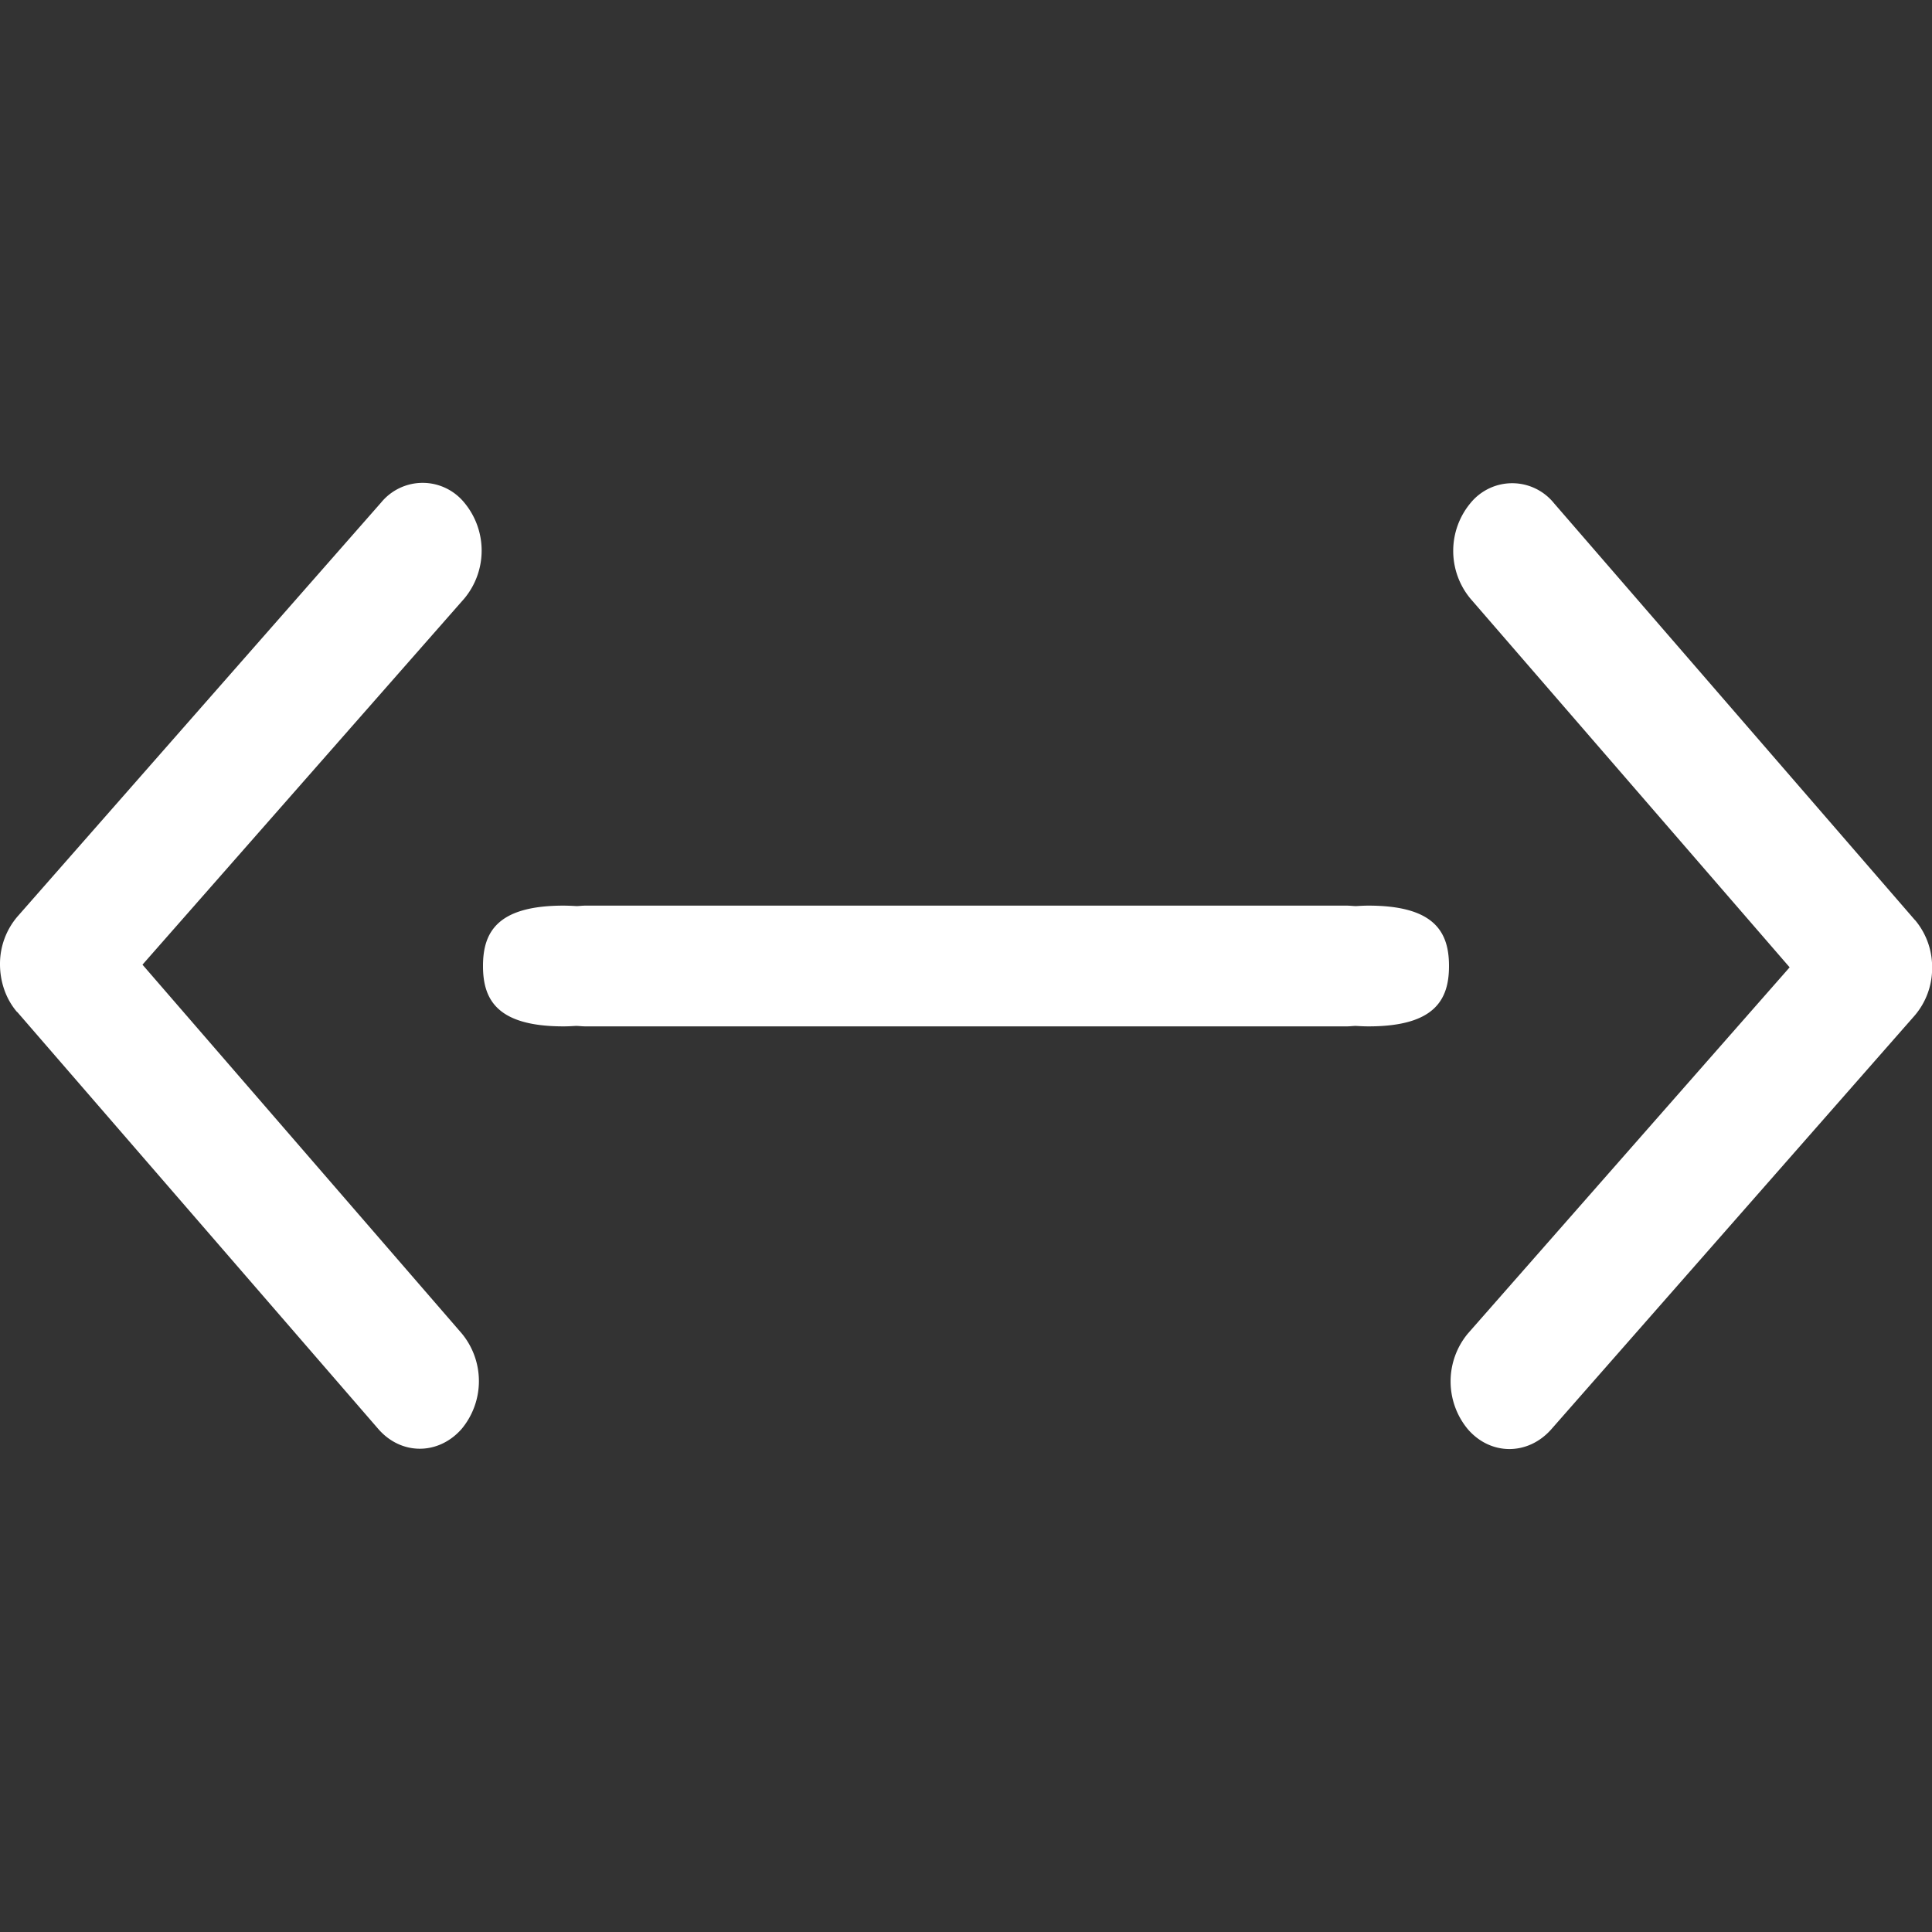 <svg width="16" height="16" version="1.1" xmlns="http://www.w3.org/2000/svg">
 <rect width="100%" height="100%" fill="#333333" stroke="none"/>
 <path d="m4.667 7.5c-0.553 0-0.667 0.224-0.667 0.5s0.114 0.5 0.667 0.5c0.035 0 0.07-0.002 0.105-0.004 0.026 7.496e-4 0.05 0.004 0.077 0.004h6.302c0.026 0 0.05-3e-3 0.074-0.004 0.036 0.002 0.072 0.004 0.108 0.004 0.553 0 0.667-0.224 0.667-0.5s-0.114-0.5-0.667-0.5c-0.035 0-0.07 0.002-0.105 0.004-0.026-7.496e-4 -0.05-0.004-0.077-0.004h-6.301c-0.026 0-0.05 3e-3 -0.074 0.004a1.49 1.117 0 0 0-0.108-0.004z" fill="#ffffff" stroke-width=".866"/>
 <path d="m0.142 8.38 2.989 3.452c0.189 0.22 0.498 0.221 0.691 3e-3a0.616 0.618 0 0 0 0.002-0.792l-2.644-3.054 2.665-3.032a0.617 0.619 0 0 0 0.002-0.792 0.446 0.448 0 0 0-0.691-3e-3l-3.011 3.428a0.599 0.601 0 0 0-0.145 0.395c0 0.143 0.047 0.287 0.142 0.397zm15.717-0.76-2.989-3.452a0.446 0.448 0 0 0-0.691-3e-3 0.616 0.618 0 0 0-2e-3 0.792l2.644 3.054-2.664 3.032a0.617 0.619 0 0 0-2e-3 0.792c0.189 0.22 0.498 0.22 0.691 3e-3l3.01-3.427a0.599 0.601 0 0 0 0.145-0.395 0.6 0.602 0 0 0-0.142-0.397z" fill="#ffffff" stroke-width="1.497"/>
</svg>

